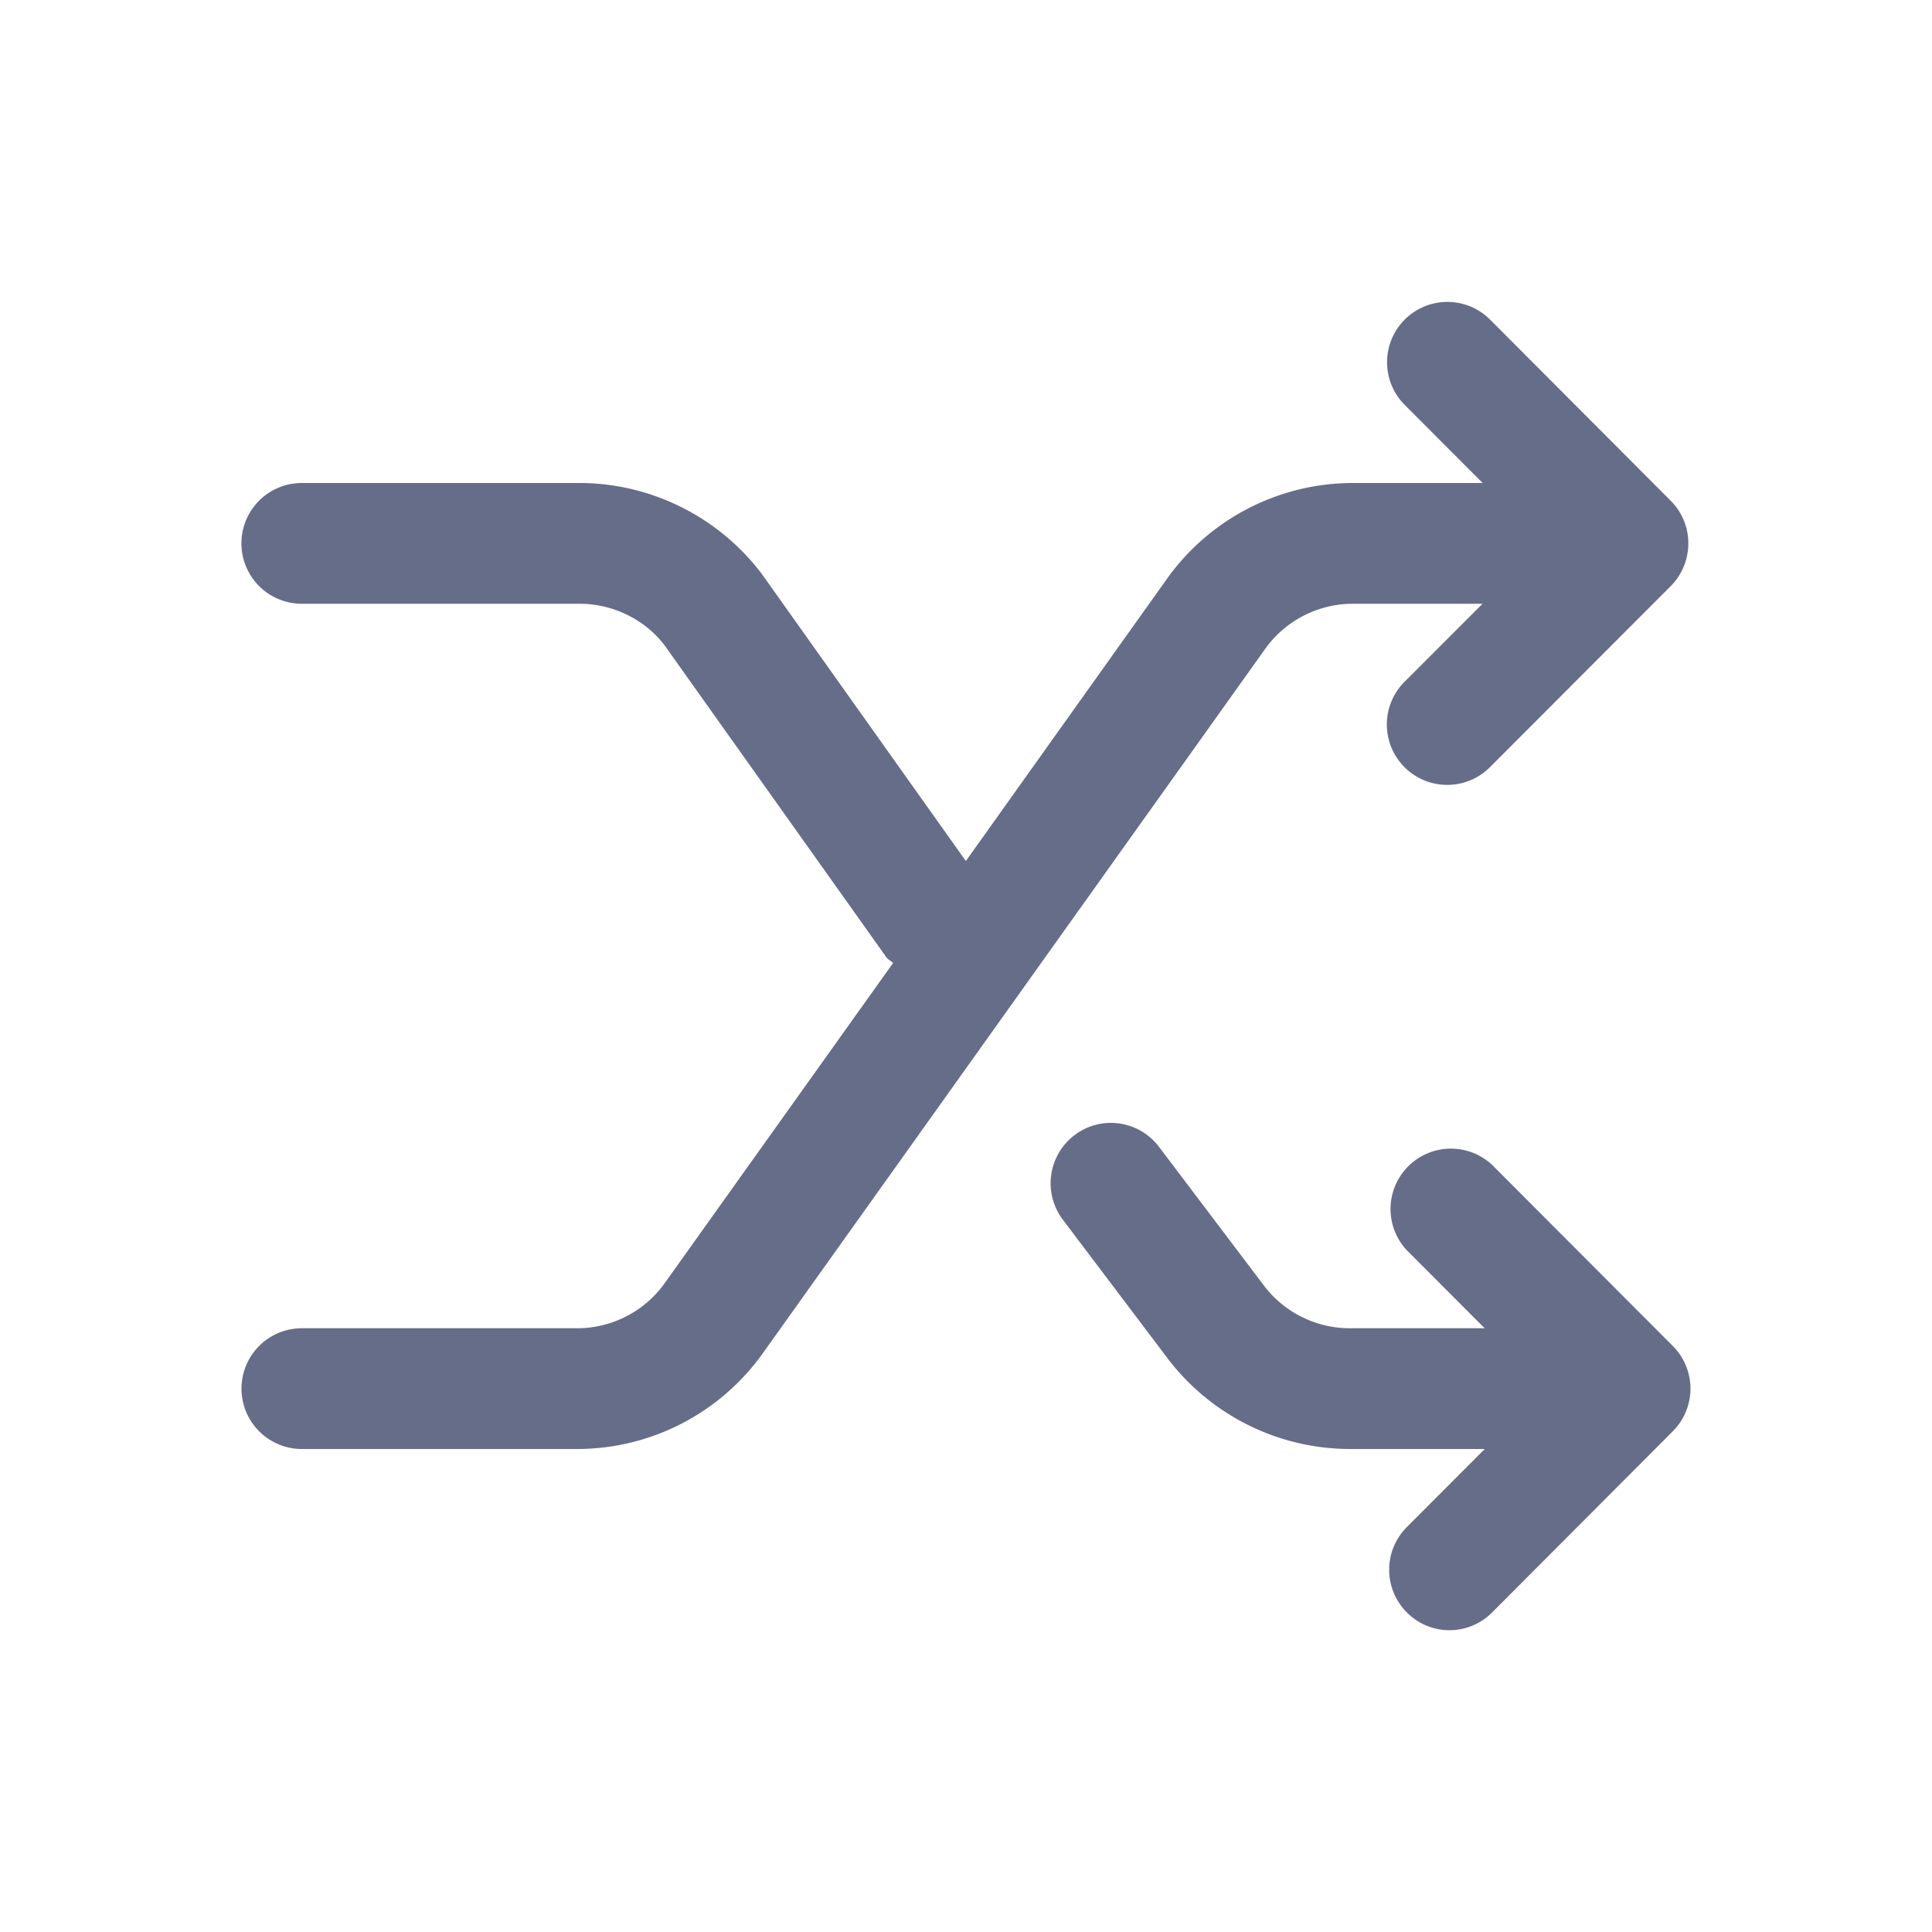 <svg xmlns="http://www.w3.org/2000/svg" fill="none" viewBox="0 0 24 24"><path fill="#666D89" fill-rule="evenodd" d="M20.916 7.037a.743.743 0 0 1-.162.244l-2.246 2.25a.75.75 0 1 1-1.06-1.062l.969-.969h-1.612c-.431 0-.838.21-1.088.56l-6.242 8.752A2.834 2.834 0 0 1 7.169 18H3.75a.75.75 0 0 1 0-1.5h3.42c.431 0 .838-.21 1.087-.56l2.837-3.977c-.027-.028-.062-.042-.085-.074L8.258 8.02c-.24-.32-.64-.52-1.058-.52H3.749a.75.75 0 0 1 0-1.5h3.45c.889 0 1.736.425 2.269 1.136l2.53 3.56 2.5-3.508A2.838 2.838 0 0 1 16.805 6h1.613l-.968-.97a.749.749 0 1 1 1.06-1.06l2.244 2.25a.75.75 0 0 1 .162.817Zm-6.518 7.21 1.306 1.727a1.34 1.34 0 0 0 1.061.526h1.678l-.968-.97a.75.75 0 0 1 1.06-1.06l2.245 2.25a.75.75 0 0 1 0 1.06l-2.244 2.25a.746.746 0 0 1-1.06 0 .75.75 0 0 1 0-1.06l.968-.97h-1.679a2.85 2.85 0 0 1-2.257-1.121l-1.306-1.729a.75.75 0 0 1 .148-1.05c.33-.25.8-.182 1.049.148Z" clip-rule="evenodd"/></svg>